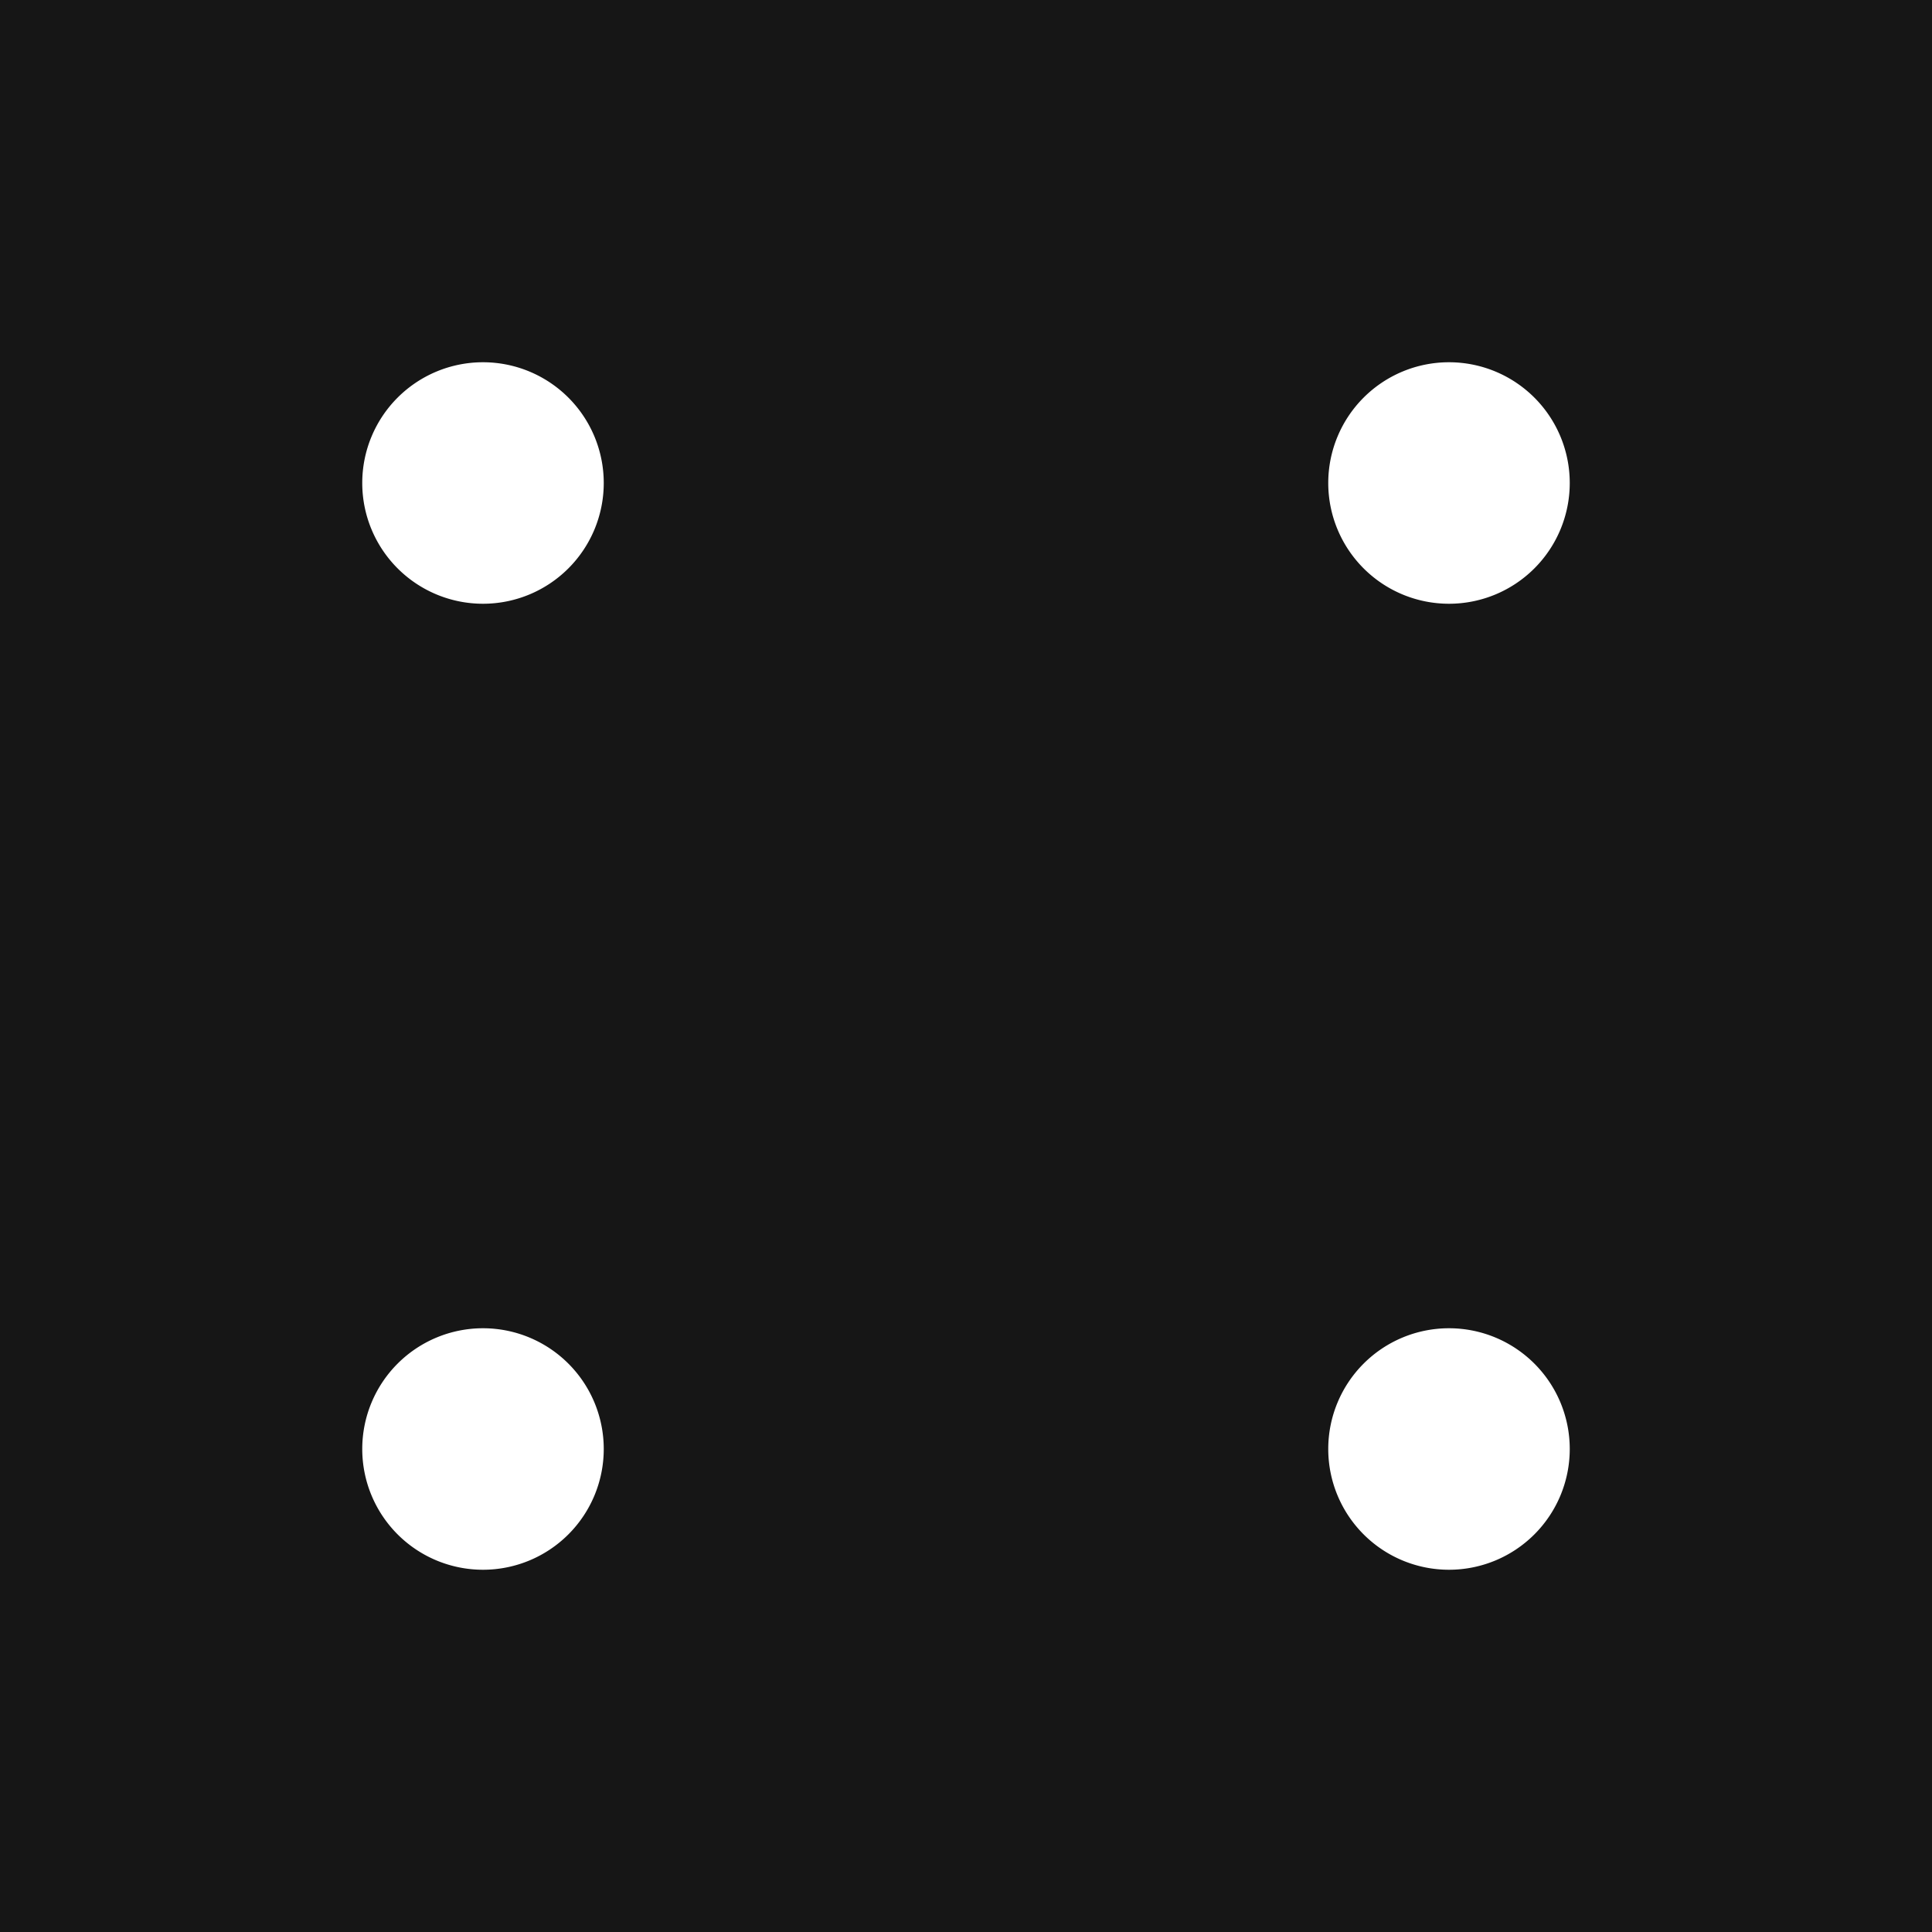 <svg xmlns='http://www.w3.org/2000/svg' fill='#161616' viewBox='0 0 160 160'><defs><style>.cls-1{}</style></defs><path class='cls-1' d='M160,160H0V0H160ZM50,40A10,10,0,1,0,40,50,10,10,0,0,0,50,40Zm80,0a10,10,0,1,0-10,10A10,10,0,0,0,130,40ZM50,120a10,10,0,1,0-10,10A10,10,0,0,0,50,120Zm80,0a10,10,0,1,0-10,10A10,10,0,0,0,130,120Z'/></svg>